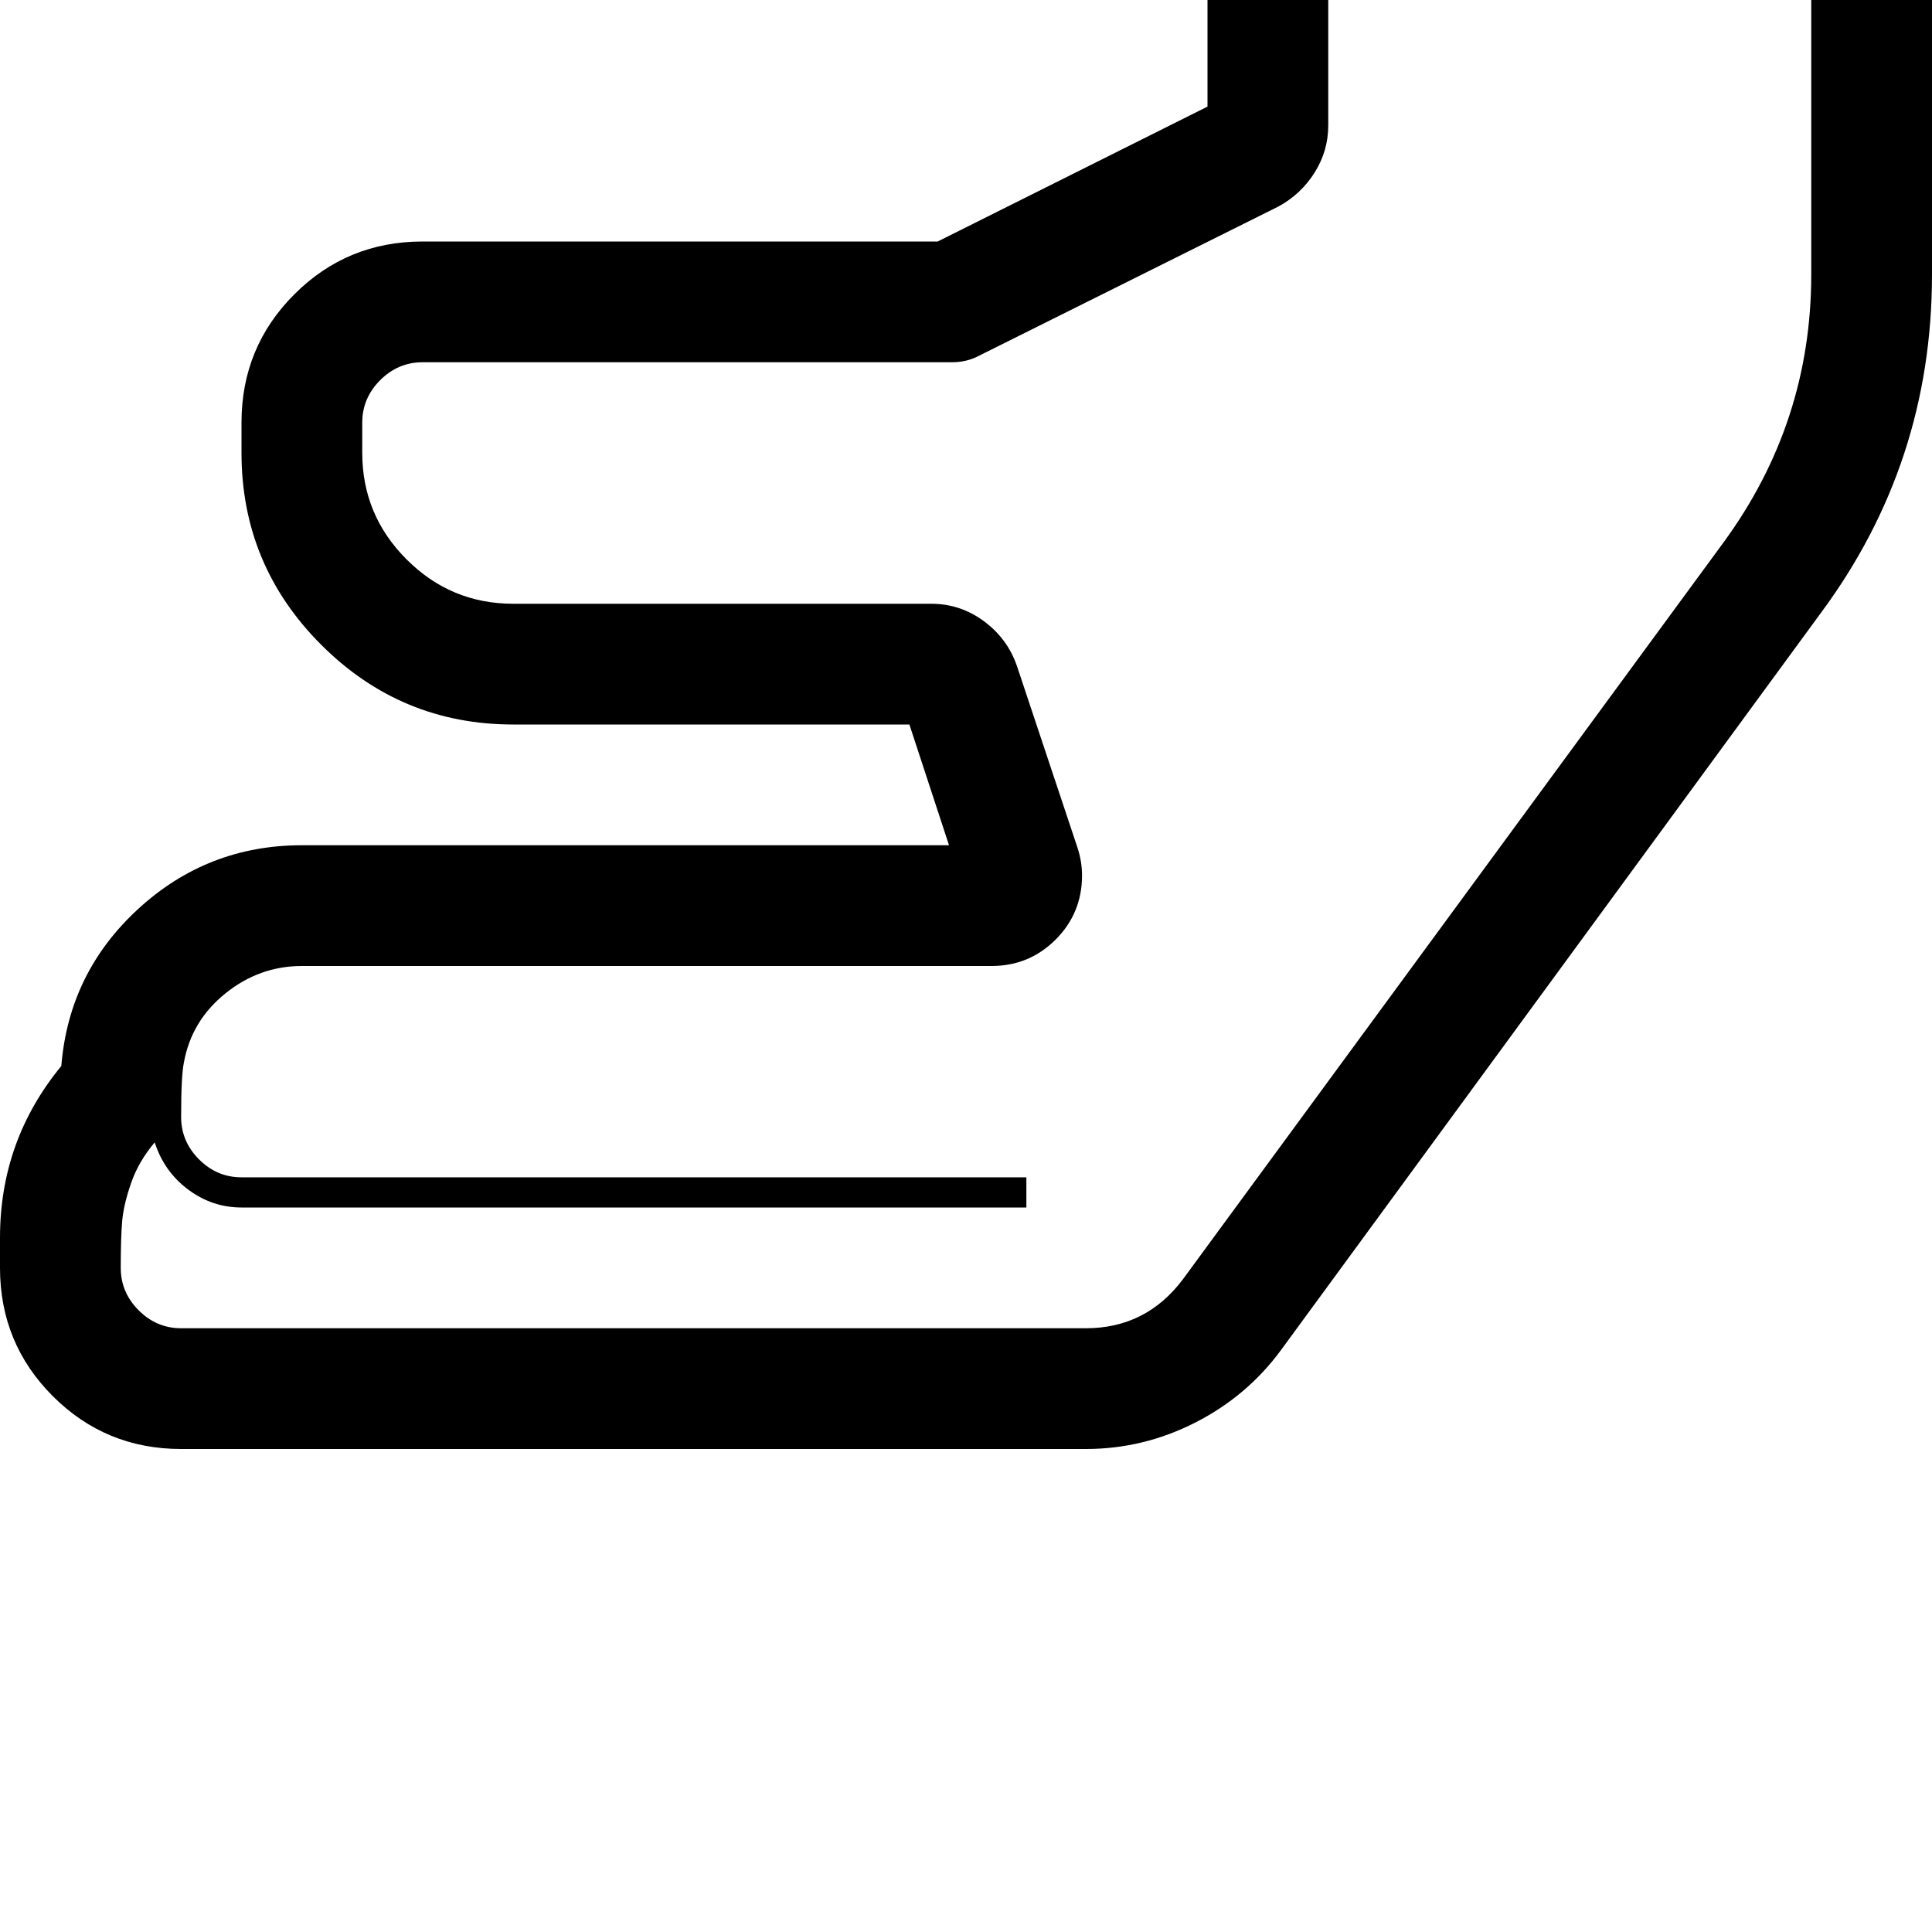 <svg width="128" height="128" viewBox="0 0 2048 2048" xmlns="http://www.w3.org/2000/svg"><path d="M1151 1536q61 0 116-28t91-77l572-781q118-159 118-359V-64q0-80-56-136t-136-56h-384q-80 0-136 56t-56 136v177L994 256H448q-80 0-136 56t-56 136v32q0 119 84.5 203.5T544 768h420l42 128H320q-100 0-173.5 67.5T65 1130q-65 79-65 182v32q0 80 56 136t136 56h959zM1920-64v355q0 157-93 284l-573 781q-39 52-103 52H192q-26 0-45-19t-19-45q0-32 1.5-49.5t9.5-40.5 25-43q10 31 35.5 50t56.5 19h832v-32H256q-26 0-45-19t-19-45q0-44 3-58 8-44 44-73t81-29h731q40 0 68-28t28-68q0-15-5-30l-64-192q-10-29-35-47.5T987 640H544q-66 0-113-47t-47-113v-32q0-26 19-45t45-19h561q16 0 29-7l317-158q24-13 38.5-36t14.5-50V-64q0-26 19-45t45-19h384q26 0 45 19t19 45z"/></svg>